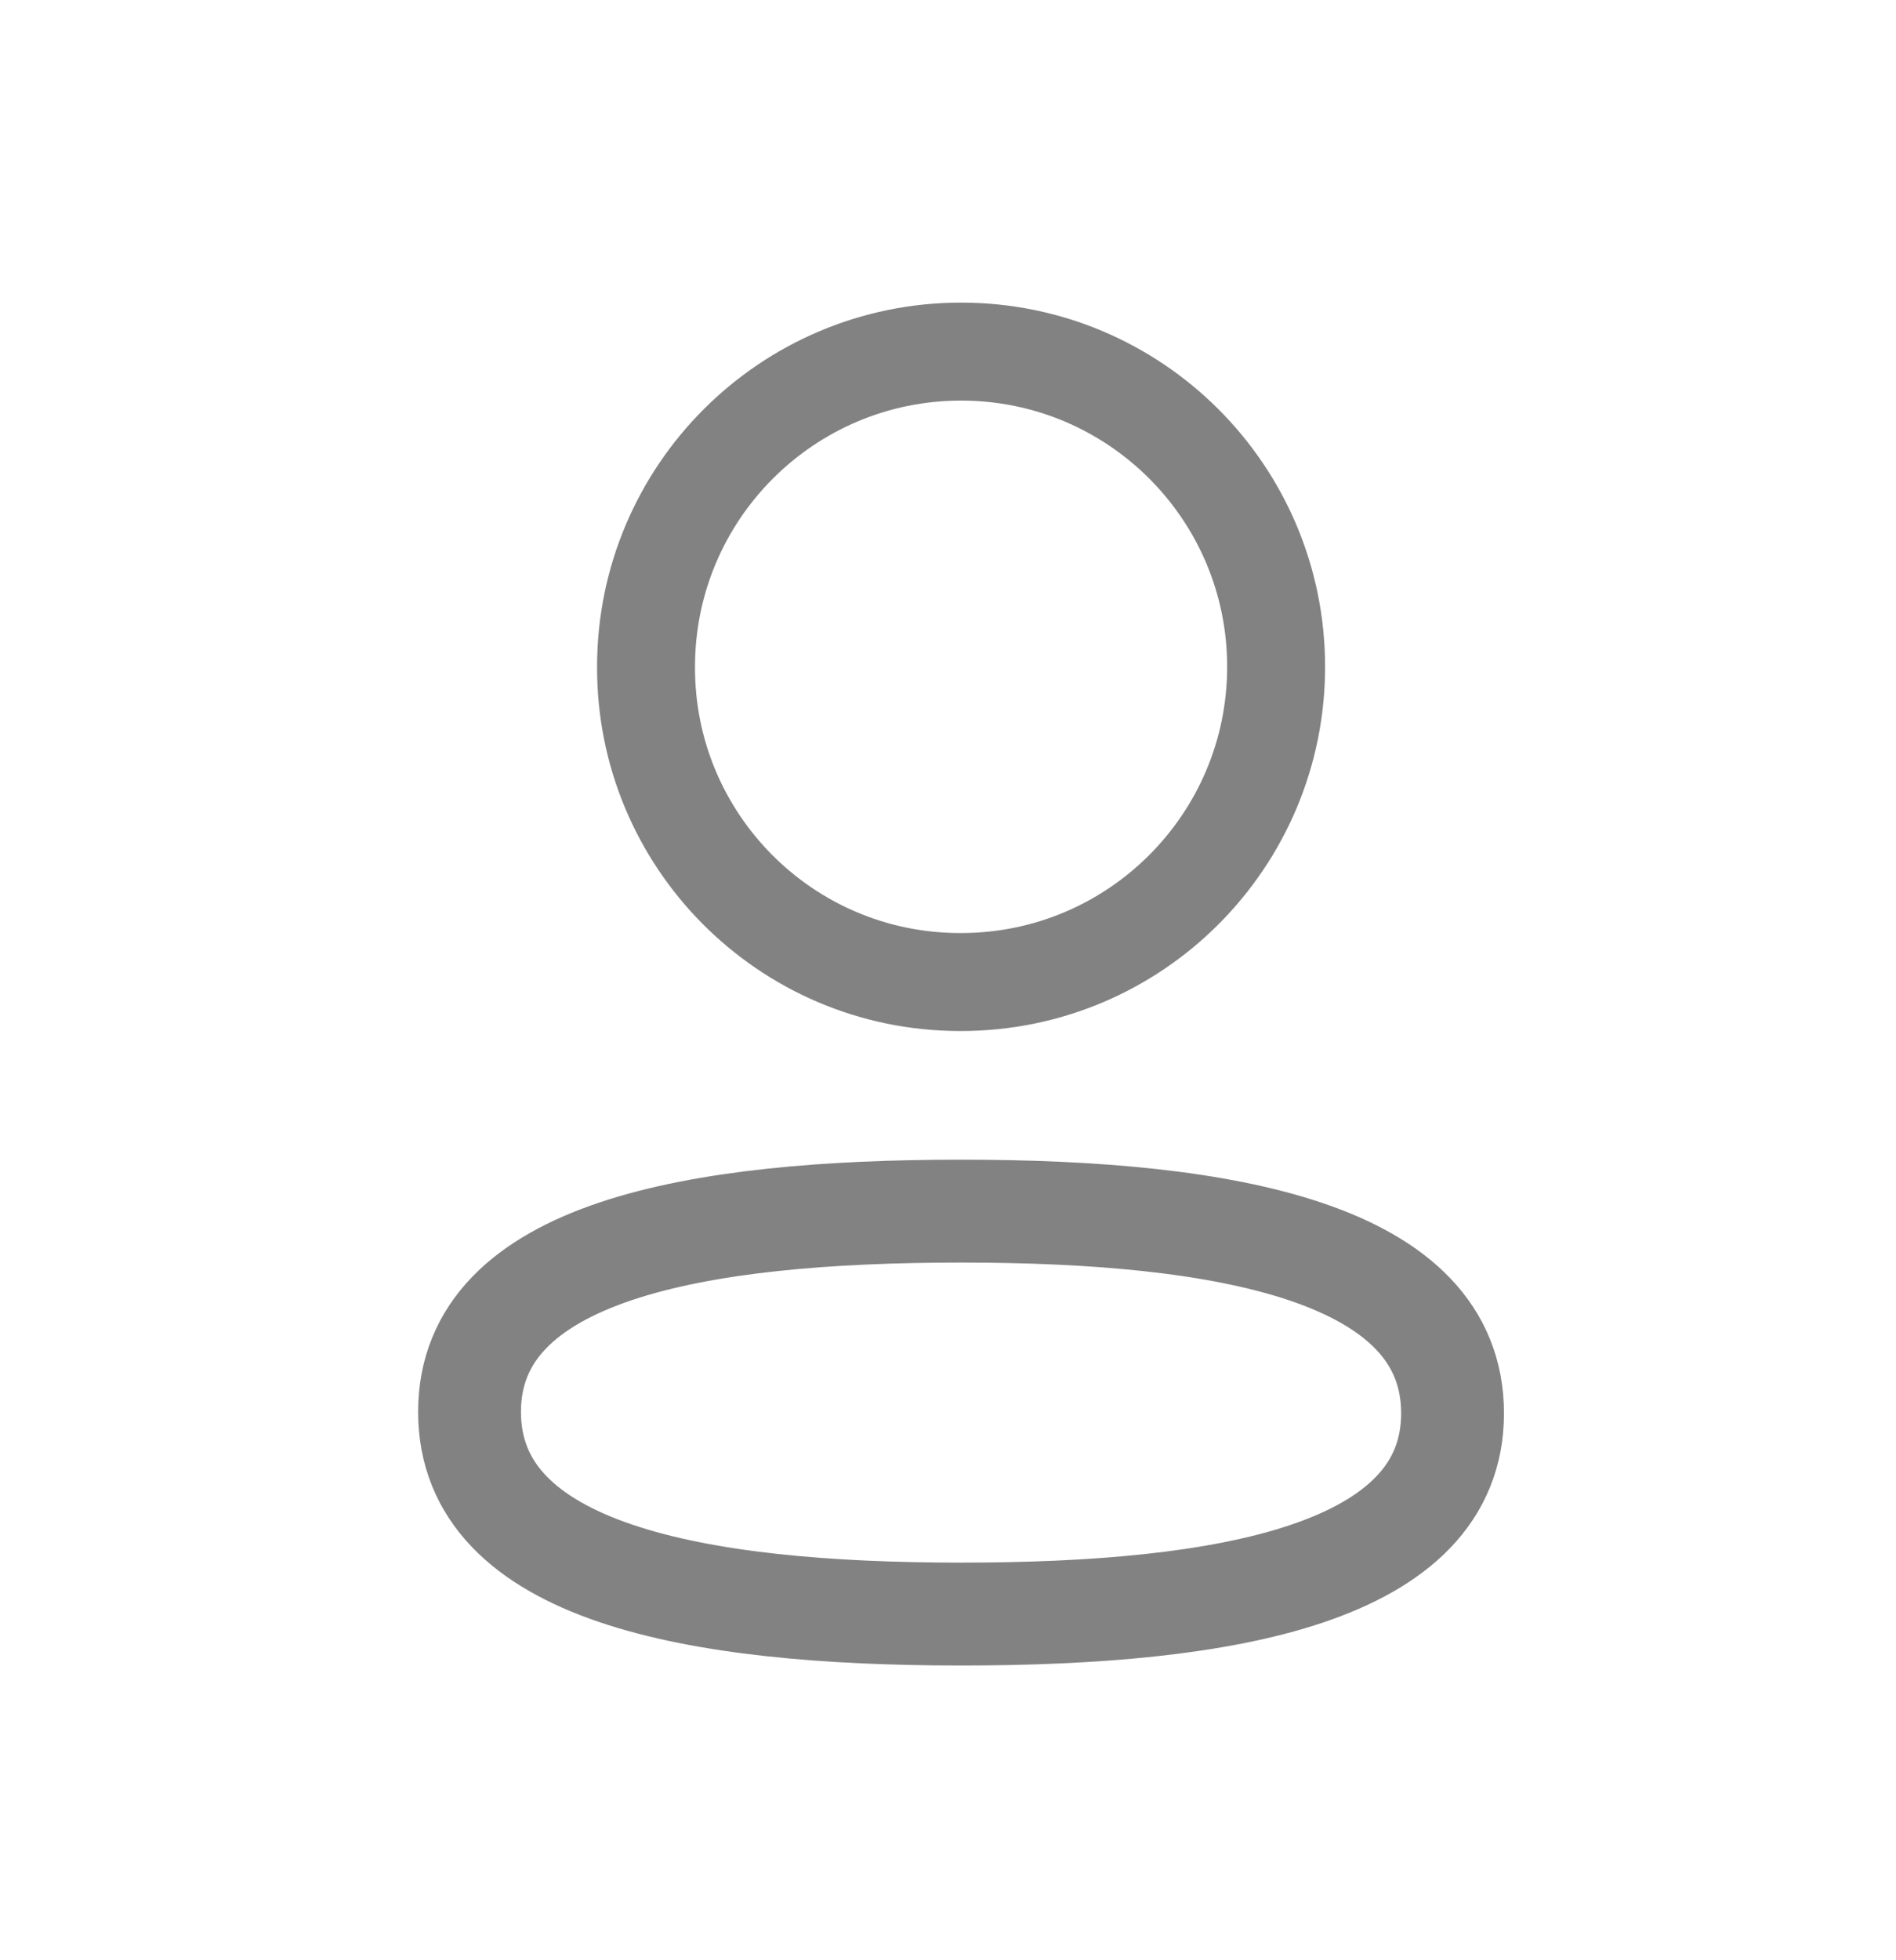 <svg width="30" height="31" viewBox="0 0 34 35" fill="none" xmlns="http://www.w3.org/2000/svg">
<path fill-rule="evenodd" clip-rule="evenodd" d="M17.235 21.64C12.48 21.64 8.42 22.359 8.42 25.238C8.42 28.117 12.454 28.862 17.235 28.862C21.989 28.862 26.048 28.142 26.048 25.264C26.048 22.386 22.015 21.64 17.235 21.64Z" stroke="#828282" stroke-width="1.844" stroke-linecap="round" stroke-linejoin="round"/>
<path fill-rule="evenodd" clip-rule="evenodd" d="M17.235 17.534C20.355 17.534 22.884 15.004 22.884 11.884C22.884 8.764 20.355 6.235 17.235 6.235C14.115 6.235 11.585 8.764 11.585 11.884C11.574 14.993 14.086 17.523 17.195 17.534H17.235Z" stroke="#828282" stroke-width="1.756" stroke-linecap="round" stroke-linejoin="round"/>
</svg>
